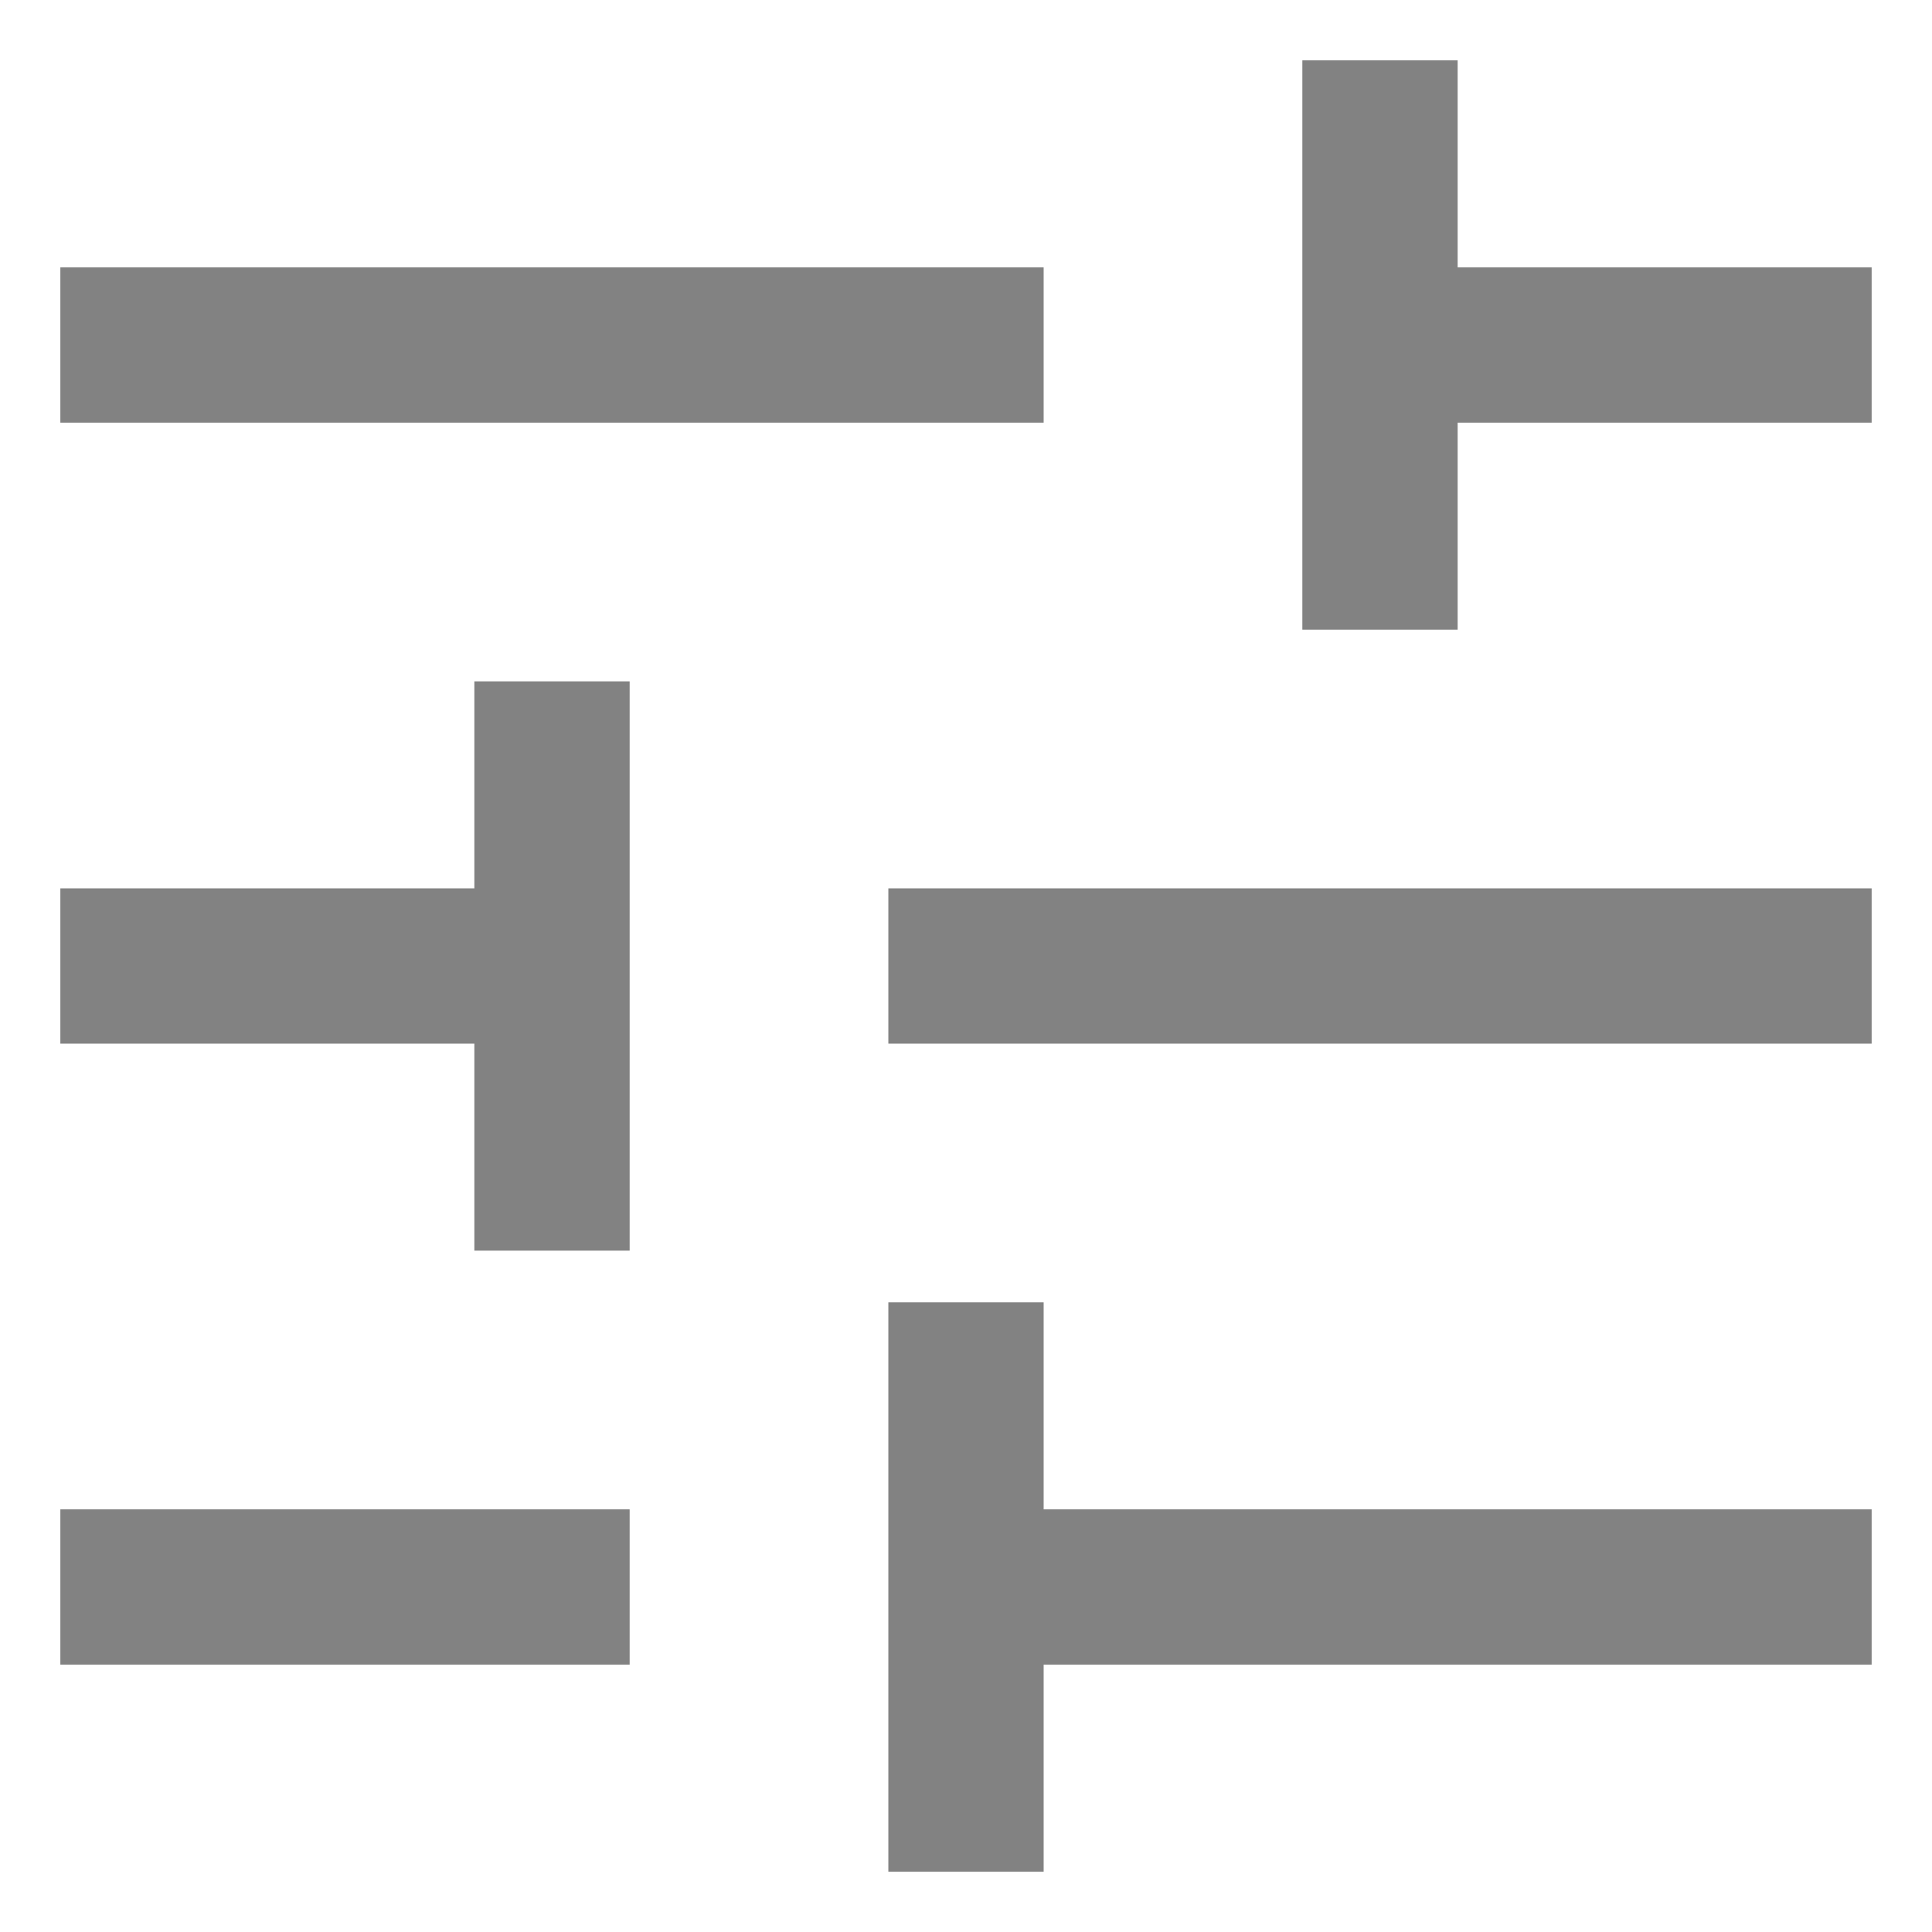 <svg width="21" height="21" viewBox="0 0 21 21" fill="none" xmlns="http://www.w3.org/2000/svg">
<path d="M9.656 20.344V14.156H11.344V16.406H20.344V18.094H11.344V20.344H9.656ZM0.656 18.094V16.406H6.844V18.094H0.656ZM5.156 13.594V11.344H0.656V9.656H5.156V7.406H6.844V13.594H5.156ZM9.656 11.344V9.656H20.344V11.344H9.656ZM14.156 6.844V0.656H15.844V2.906H20.344V4.594H15.844V6.844H14.156ZM0.656 4.594V2.906H11.344V4.594H0.656Z" fill="#828282"/>
</svg>
